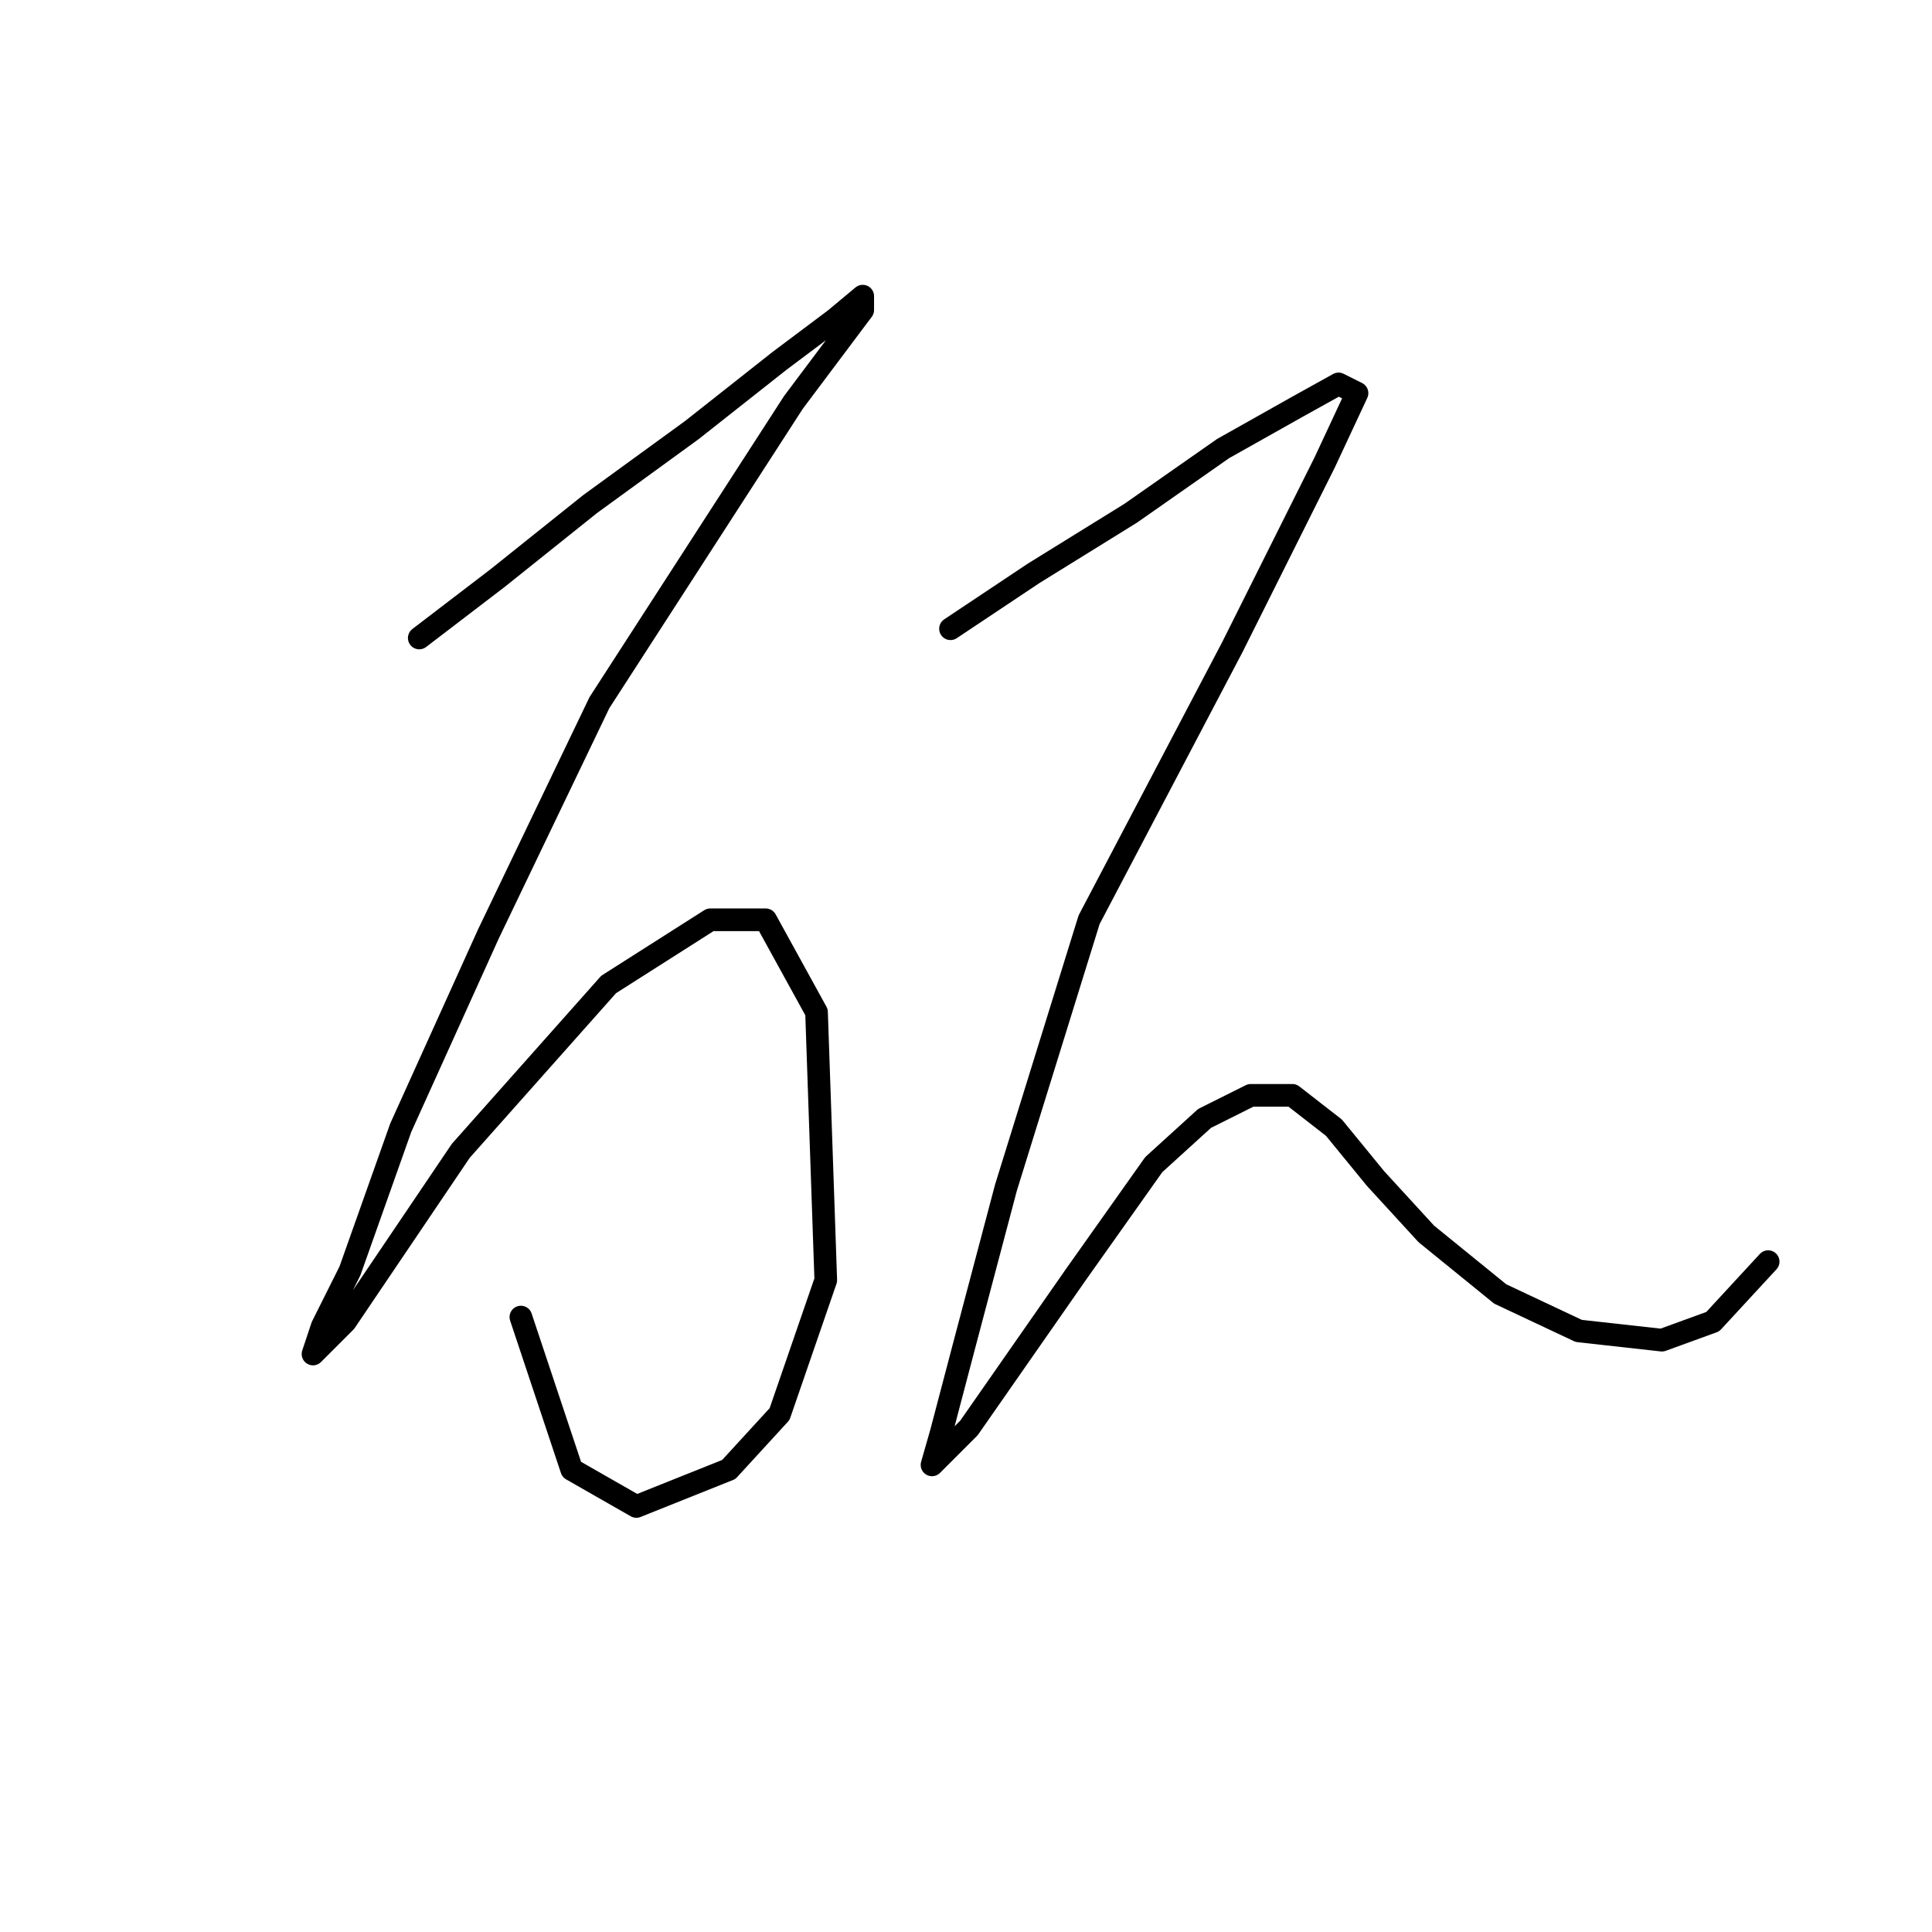 <?xml version="1.0" standalone="no"?>
    <svg width="256" height="256" xmlns="http://www.w3.org/2000/svg" version="1.1">
    <polyline stroke="black" stroke-width="3" stroke-linecap="round" fill="transparent" stroke-linejoin="round" points="55.553 84.537 65.959 76.58 78.201 66.786 91.668 56.992 103.298 47.811 110.643 42.302 114.316 39.241 114.316 41.077 105.134 53.32 79.425 93.107 64.735 123.713 53.104 149.421 46.371 168.397 42.698 175.742 41.474 179.415 45.759 175.13 61.062 152.482 80.649 130.446 94.116 121.876 101.461 121.876 108.195 134.119 109.419 169.621 103.298 187.372 96.564 194.718 84.322 199.615 75.753 194.718 69.019 174.518 69.019 174.518 " />
        <polyline stroke="black" stroke-width="3" stroke-linecap="round" fill="transparent" stroke-linejoin="round" points="125.946 83.313 136.964 75.968 149.818 68.01 162.061 59.441 171.854 53.932 177.363 50.871 179.812 52.095 175.527 61.277 163.285 85.762 144.309 121.876 133.291 157.379 127.782 178.191 124.722 189.821 123.497 194.106 128.394 189.209 142.473 169.009 152.879 154.318 159.612 148.197 165.733 145.137 171.242 145.137 176.751 149.421 182.26 156.155 188.994 163.5 198.787 171.457 209.193 176.354 220.211 177.579 226.945 175.13 234.29 167.173 234.29 167.173 " />
        </svg>
